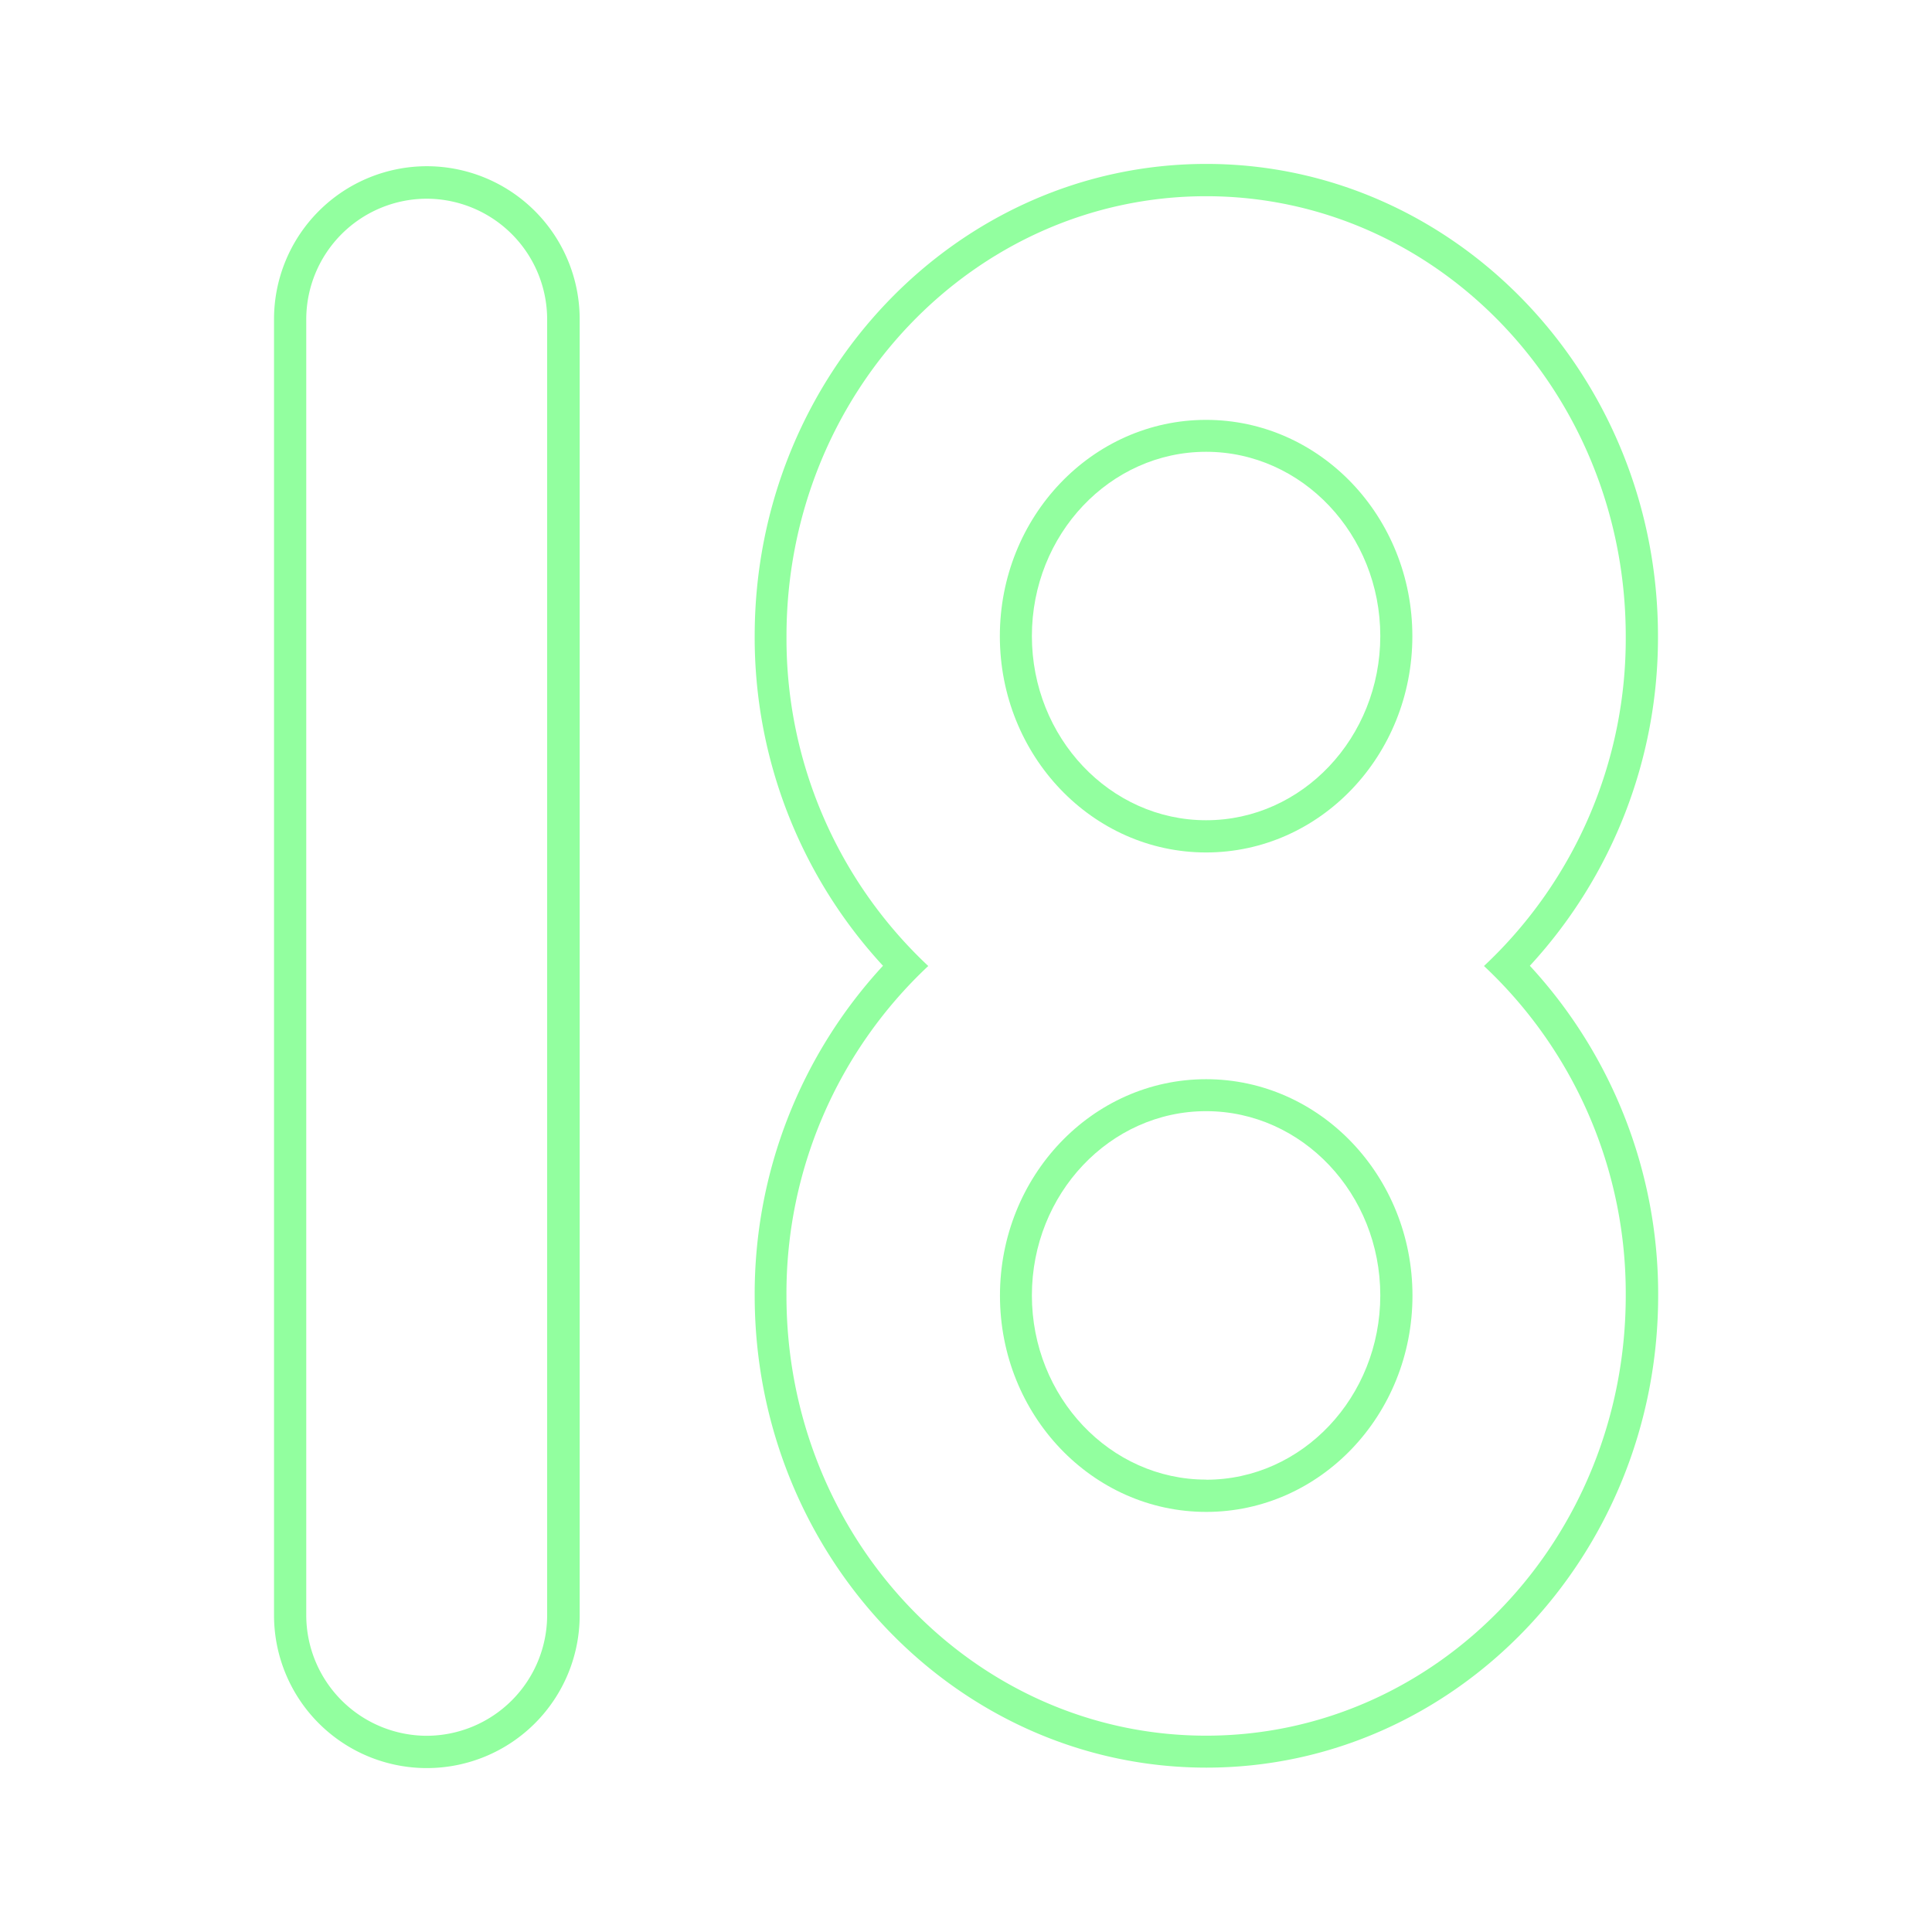 <svg id="Layer_1" data-name="Layer 1" xmlns="http://www.w3.org/2000/svg" viewBox="0 0 512 512"><defs><style>.cls-1,.cls-2{fill:#92ff9f;}.cls-1{isolation:isolate;}</style></defs><g id="Yellow"><path class="cls-1" d="M319.63,286C289.44,286,265,311.7,265,343.35s24.47,57.32,54.66,57.32,54.66-25.66,54.66-57.32S349.82,286,319.63,286Zm0,106.11c-25.46,0-46.17-21.91-46.17-48.82s20.71-48.82,46.17-48.82,46.16,21.9,46.16,48.82S345.12,392.14,319.67,392.14Z"/><path class="cls-1" d="M439.38,168.55c0-69-53.71-125.11-119.71-125.11S200,99.56,200,168.55A128.24,128.24,0,0,0,234,255.94,128.19,128.19,0,0,0,200,343.32c0,69,53.71,125.12,119.72,125.12s119.71-56.13,119.71-125.12a128.23,128.23,0,0,0-34-87.38A128.28,128.28,0,0,0,439.38,168.55Zm-8.54,174.8c0,64.41-49.79,116.62-111.21,116.62S208.42,407.76,208.42,343.35A118.85,118.85,0,0,1,246,256a118.81,118.81,0,0,1-37.57-87.38C208.42,104.19,258.21,52,319.63,52s111.21,52.22,111.21,116.62A118.81,118.81,0,0,1,393.27,256,118.85,118.85,0,0,1,430.84,343.35Z"/><path class="cls-1" d="M319.63,111.27c-30.19,0-54.66,25.67-54.66,57.32s24.47,57.32,54.66,57.32,54.66-25.66,54.66-57.32S349.82,111.27,319.63,111.27Zm0,106.1c-25.46,0-46.17-21.9-46.17-48.82s20.71-48.82,46.17-48.82,46.16,21.91,46.16,48.82S345.12,217.37,319.67,217.37Z"/><path class="cls-2" d="M113.12,44.05a40.54,40.54,0,0,0-40.5,40.5V428.06a40.5,40.5,0,1,0,81,0V84.55A40.54,40.54,0,0,0,113.12,44.05ZM145,428.1A32,32,0,0,1,113.09,460h0A32,32,0,0,1,81.16,428.1V84.58a32,32,0,0,1,31.93-31.92h0A32,32,0,0,1,145,84.58Z"/></g></svg>